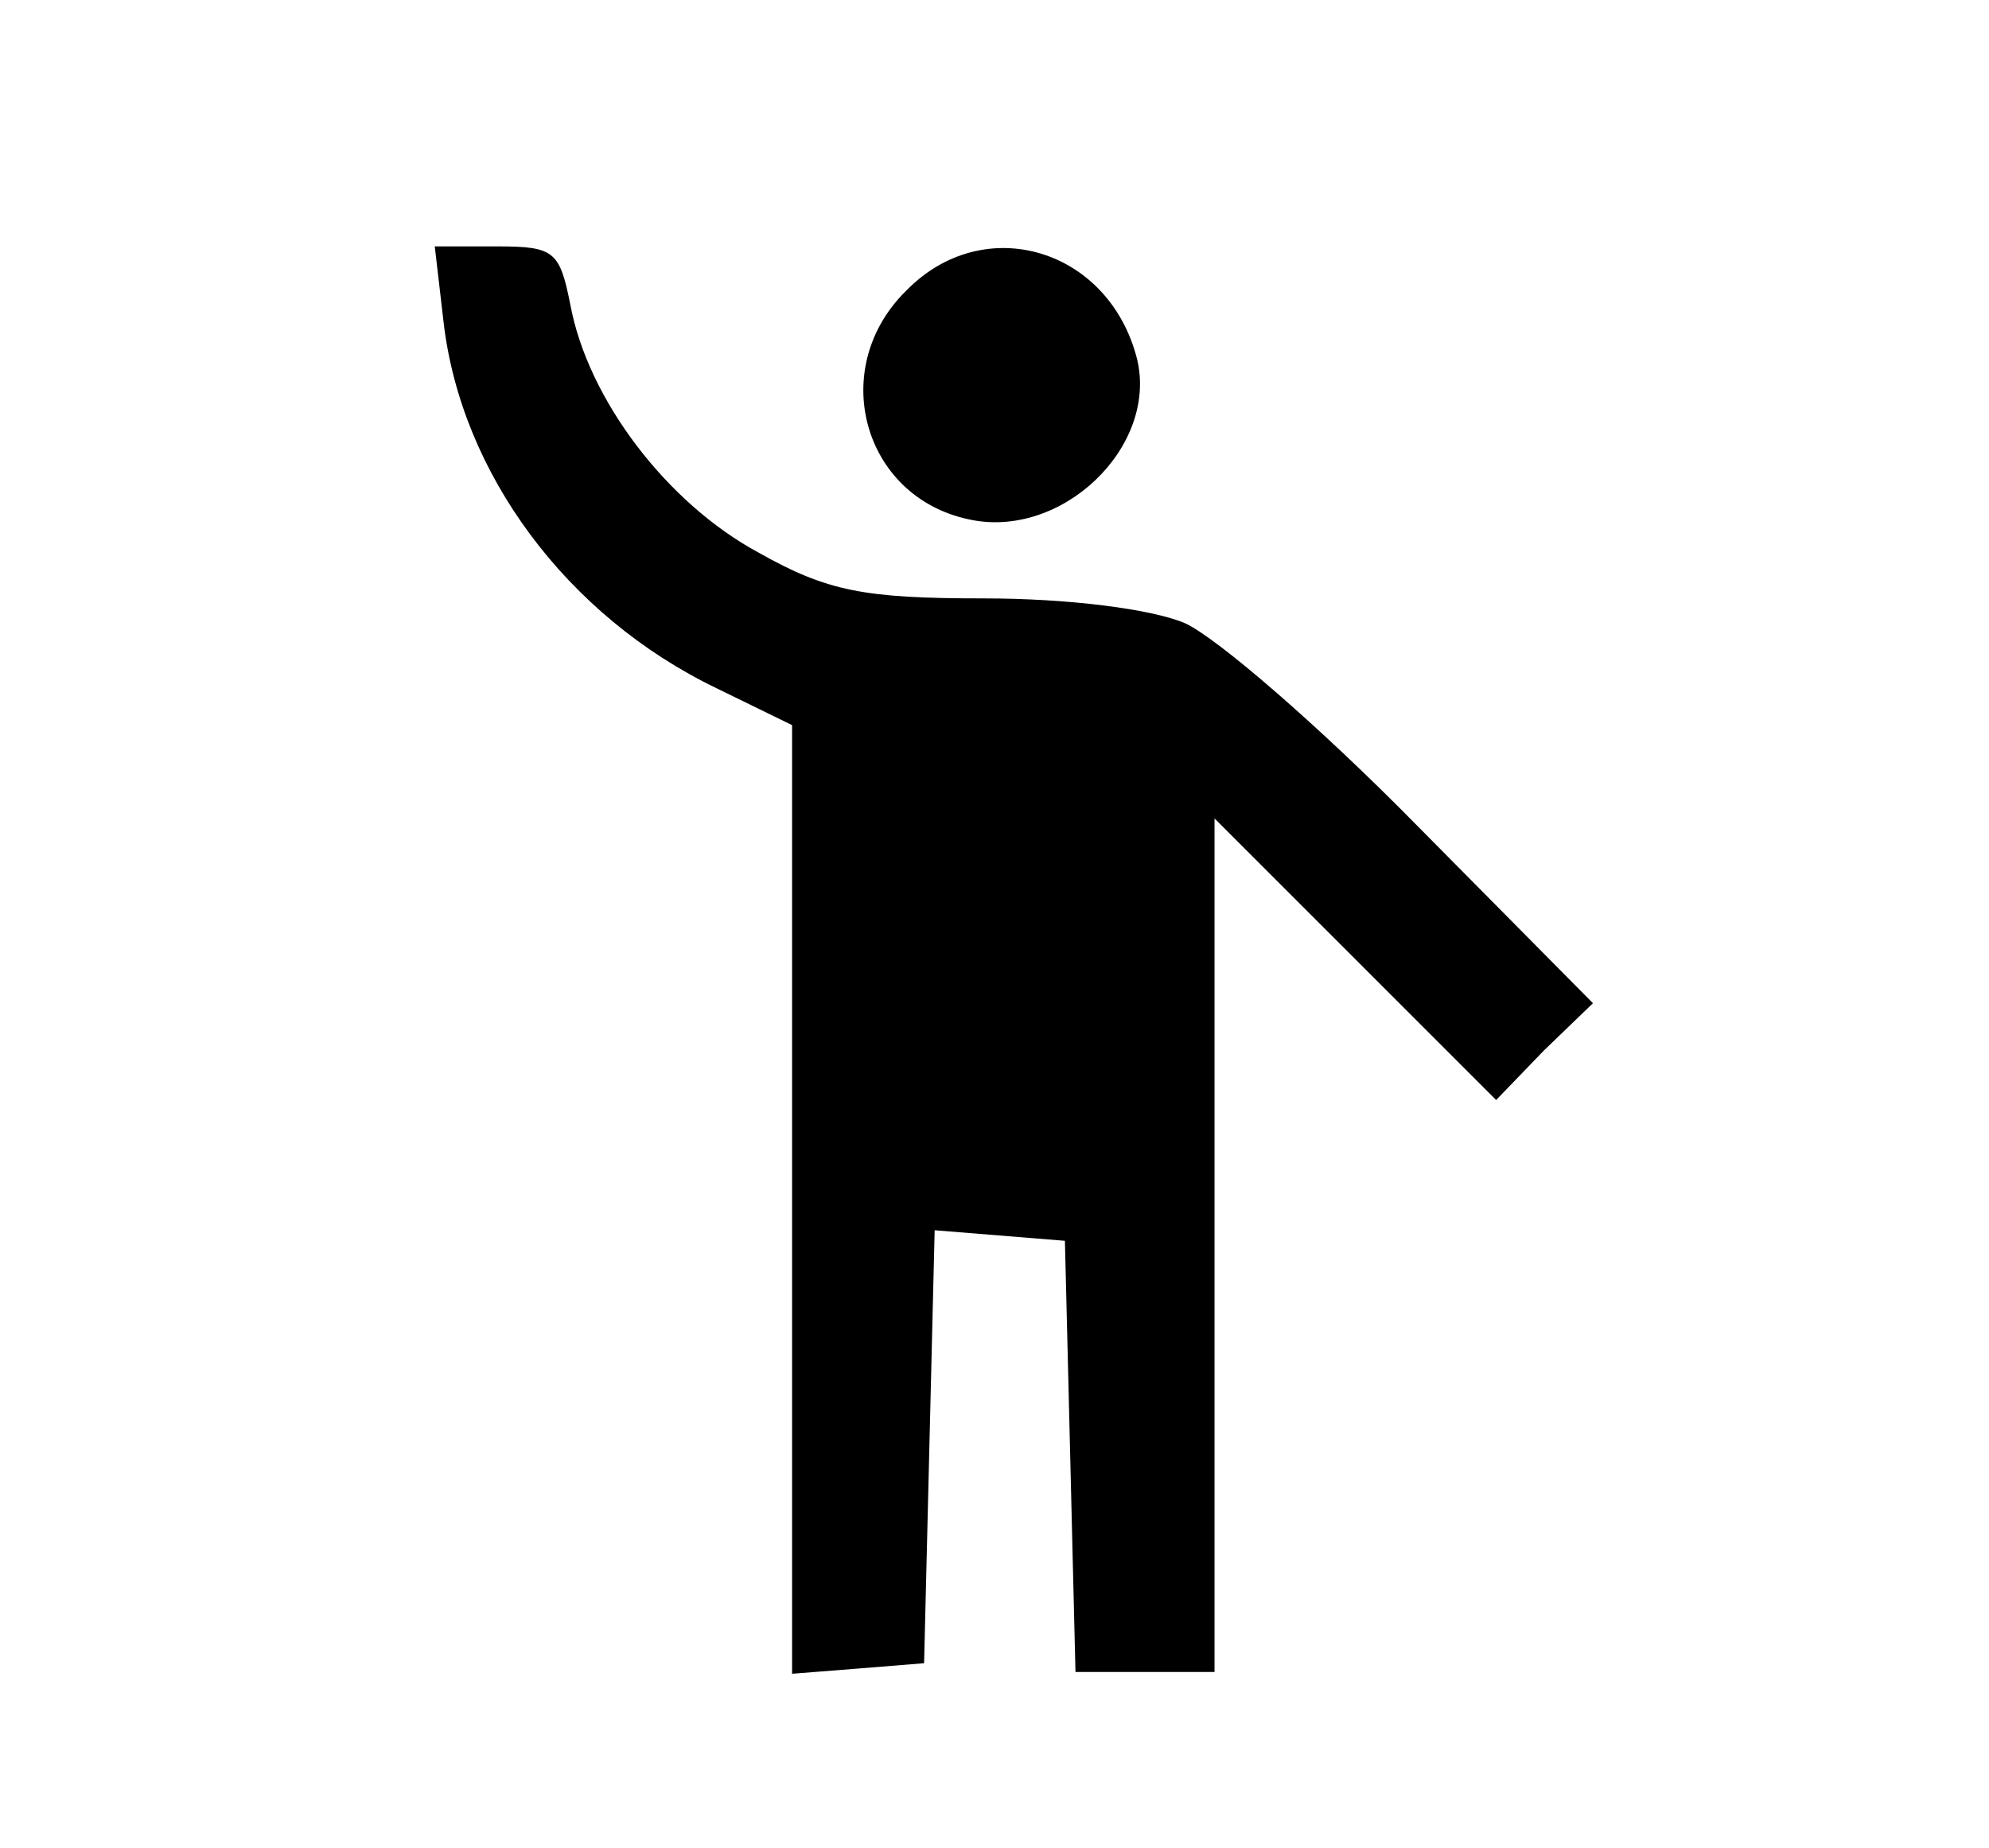 <?xml version="1.0" standalone="no"?>
<!DOCTYPE svg PUBLIC "-//W3C//DTD SVG 20010904//EN"
 "http://www.w3.org/TR/2001/REC-SVG-20010904/DTD/svg10.dtd">
<svg version="1.0" xmlns="http://www.w3.org/2000/svg"
 width="113pt" height="105pt" viewBox="0 0 113 105"
 preserveAspectRatio="xMidYMid meet">

<g transform="translate(0,105) scale(0.1,-0.1)"
fill="#000000" stroke="none">
<path d="M252 867 c10 -86 70 -167 155 -208 l43 -21 0 -269 0 -270 38 3 37 3
3 123 3 123 37 -3 37 -3 3 -122 3 -123 39 0 40 0 0 242 0 243 80 -80 80 -80
27 28 28 27 -100 101 c-55 56 -114 107 -132 115 -19 8 -66 14 -114 14 -68 0
-89 4 -128 26 -52 28 -97 87 -107 141 -6 30 -9 33 -41 33 l-36 0 5 -43z"/>
<path d="M515 885 c-45 -44 -25 -117 35 -130 53 -12 108 41 96 91 -16 63 -87
84 -131 39z"/>
</g>
</svg>
